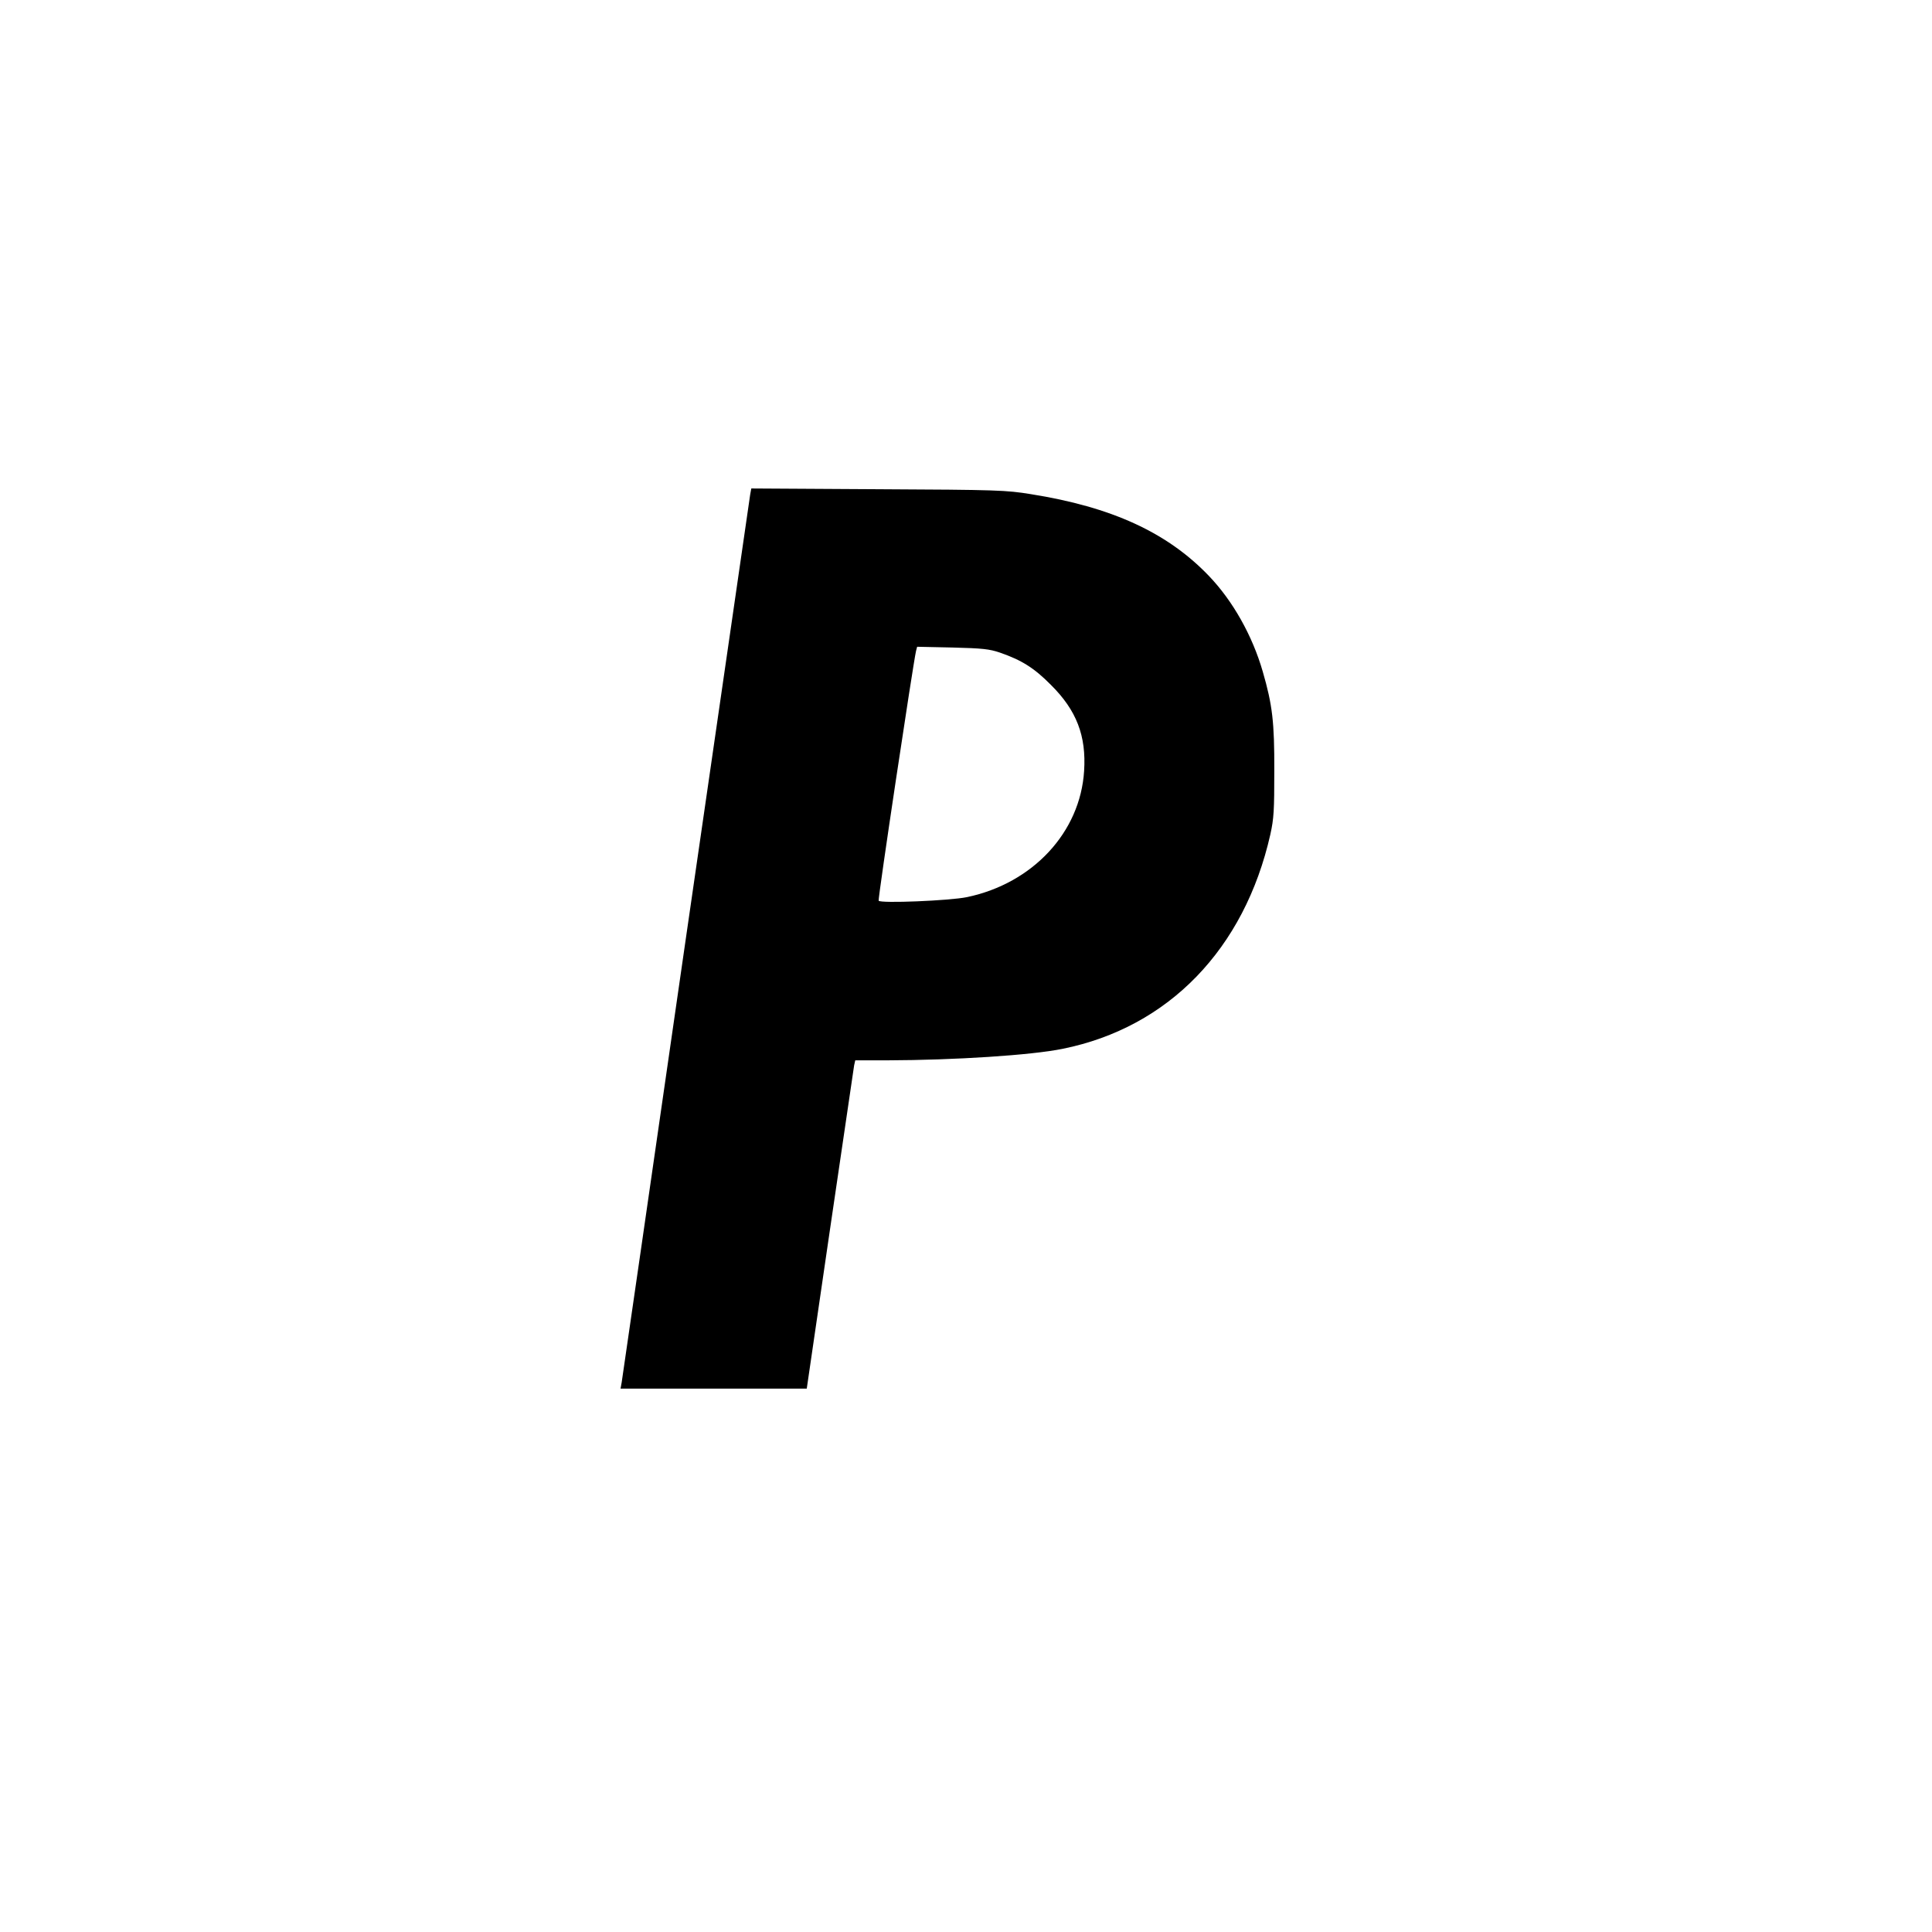 <?xml version="1.0" standalone="no"?>
<!DOCTYPE svg PUBLIC "-//W3C//DTD SVG 20010904//EN"
 "http://www.w3.org/TR/2001/REC-SVG-20010904/DTD/svg10.dtd">
<svg version="1.0" xmlns="http://www.w3.org/2000/svg"
 width="1024pt" height="1024pt" viewBox="0 0 1024 1024"
 preserveAspectRatio="xMidYMid meet">
<g transform="translate(0,1024) scale(0.1,-0.1)"
fill="#000000" stroke="none">
<path d="M3976 7618 c-3 -18 -156 -1077 -341 -2353 -184 -1276 -337 -2335
-340 -2352 l-6 -33 493 0 494 0 123 843 c68 463 126 854 128 870 l6 27 171 0
c355 1 762 27 928 61 561 113 964 529 1101 1136 19 86 21 128 21 338 1 258
-10 349 -61 525 -55 191 -159 376 -287 509 -220 229 -514 364 -943 432 -130
21 -175 23 -809 26 l-672 4 -6 -33z m1324 -837 c115 -40 181 -81 270 -171 136
-135 188 -270 176 -456 -20 -325 -272 -596 -621 -669 -92 -19 -458 -34 -468
-19 -5 8 182 1252 198 1323 l6 23 187 -4 c160 -4 196 -8 252 -27z"/>
</g>
</svg>
